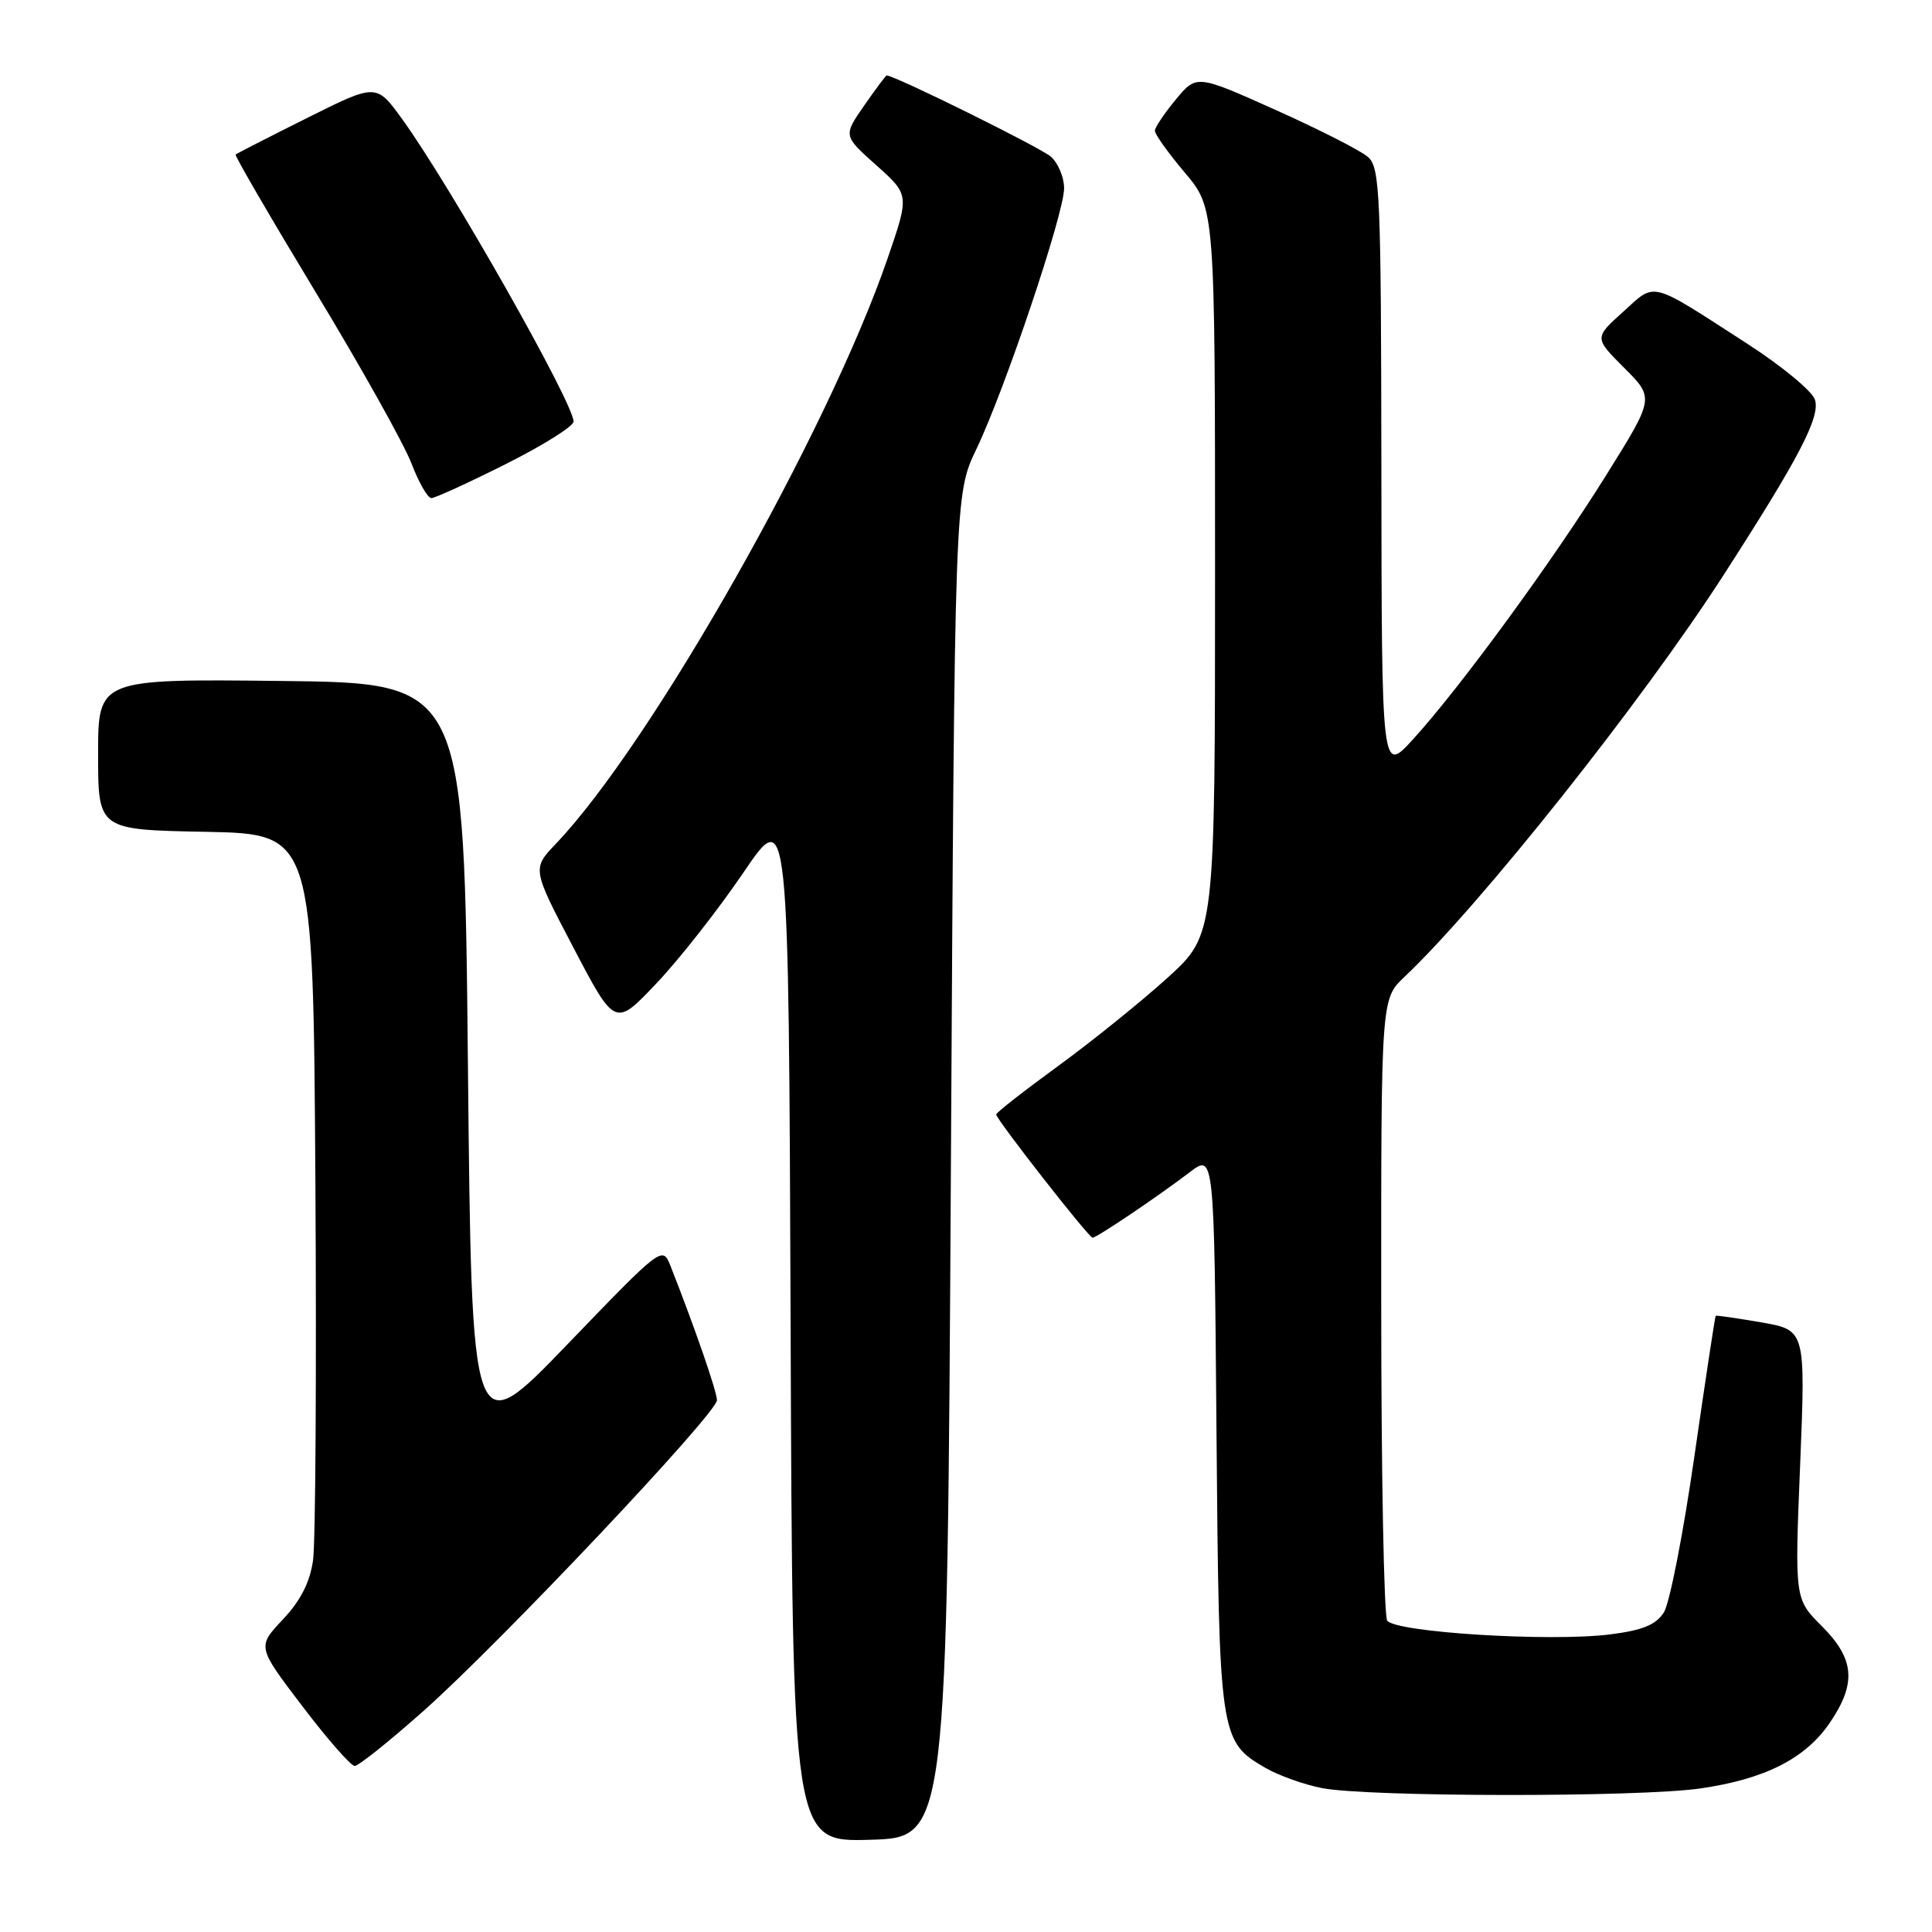 <?xml version="1.0" encoding="UTF-8" standalone="no"?>
<!DOCTYPE svg PUBLIC "-//W3C//DTD SVG 1.1//EN" "http://www.w3.org/Graphics/SVG/1.1/DTD/svg11.dtd" >
<svg xmlns="http://www.w3.org/2000/svg" xmlns:xlink="http://www.w3.org/1999/xlink" version="1.1" viewBox="0 0 256 256">
 <g >
 <path fill="currentColor"
d=" M 126.00 154.50 C 126.50 65.50 126.50 65.50 129.38 59.50 C 133.16 51.61 141.00 28.30 141.00 24.95 C 141.00 23.50 140.21 21.61 139.25 20.76 C 137.91 19.57 118.56 10.00 117.49 10.00 C 117.37 10.00 116.03 11.80 114.50 14.00 C 111.73 17.99 111.73 17.99 116.12 21.90 C 120.50 25.82 120.50 25.82 117.64 34.16 C 109.72 57.22 86.32 98.53 73.66 111.80 C 70.50 115.11 70.50 115.11 76.00 125.60 C 81.50 136.09 81.50 136.09 87.00 130.28 C 90.03 127.09 95.20 120.49 98.50 115.63 C 104.50 106.79 104.50 106.79 104.76 175.43 C 105.01 244.07 105.01 244.07 115.26 243.78 C 125.50 243.50 125.50 243.50 126.00 154.50 Z  M 225.29 236.98 C 233.88 235.74 239.24 233.02 242.47 228.26 C 246.02 223.04 245.75 219.82 241.40 215.47 C 237.80 211.87 237.80 211.87 238.53 194.06 C 239.25 176.24 239.25 176.24 233.37 175.22 C 230.14 174.66 227.43 174.27 227.34 174.35 C 227.25 174.43 225.98 182.82 224.51 193.00 C 223.05 203.18 221.23 212.48 220.46 213.67 C 219.40 215.31 217.62 216.03 213.32 216.57 C 205.32 217.57 184.80 216.29 183.81 214.73 C 183.38 214.06 183.02 195.25 183.02 172.94 C 183.00 132.37 183.00 132.37 186.10 129.44 C 196.15 119.93 217.53 93.02 228.31 76.31 C 238.40 60.66 241.22 55.26 240.49 52.96 C 240.13 51.83 236.10 48.50 231.53 45.55 C 218.41 37.08 219.46 37.35 215.07 41.32 C 211.24 44.77 211.24 44.77 215.23 48.76 C 219.21 52.74 219.21 52.74 212.85 62.93 C 205.72 74.37 193.41 91.20 187.20 98.00 C 183.08 102.50 183.08 102.50 183.04 62.40 C 183.00 25.50 182.86 22.19 181.25 20.79 C 180.29 19.95 174.79 17.15 169.03 14.57 C 158.55 9.87 158.55 9.87 155.80 13.19 C 154.29 15.01 153.04 16.87 153.03 17.32 C 153.01 17.77 154.80 20.28 157.00 22.88 C 161.00 27.63 161.00 27.63 161.00 75.73 C 161.00 123.83 161.00 123.83 154.75 129.52 C 151.31 132.64 144.79 137.91 140.25 141.22 C 135.71 144.53 132.00 147.43 132.00 147.67 C 132.00 148.32 144.26 164.00 144.77 164.00 C 145.33 164.00 153.37 158.58 157.64 155.33 C 160.89 152.85 160.89 152.85 161.19 189.67 C 161.53 230.16 161.61 230.72 167.65 234.24 C 169.39 235.25 172.76 236.46 175.15 236.93 C 181.25 238.12 217.11 238.16 225.29 236.98 Z  M 56.07 226.75 C 66.24 217.73 95.00 187.28 95.00 185.53 C 95.00 184.39 92.03 175.82 88.86 167.78 C 87.78 165.06 87.78 165.06 75.14 178.18 C 62.50 191.30 62.50 191.30 62.00 140.90 C 61.50 90.50 61.50 90.50 37.25 90.23 C 13.00 89.96 13.00 89.96 13.00 99.95 C 13.00 109.95 13.00 109.95 27.25 110.22 C 41.50 110.50 41.50 110.50 41.79 156.50 C 41.95 181.80 41.81 204.41 41.48 206.74 C 41.07 209.67 39.82 212.11 37.47 214.60 C 34.07 218.21 34.07 218.21 40.08 226.10 C 43.38 230.45 46.50 234.00 47.00 234.00 C 47.49 234.00 51.58 230.74 56.07 226.75 Z  M 67.02 61.49 C 71.96 59.01 76.00 56.48 76.00 55.86 C 76.00 53.41 59.69 24.63 53.28 15.77 C 49.86 11.05 49.86 11.05 40.68 15.64 C 35.63 18.16 31.37 20.34 31.22 20.48 C 31.07 20.61 35.85 28.83 41.84 38.74 C 47.84 48.64 53.53 58.83 54.51 61.38 C 55.48 63.92 56.67 66.00 57.16 66.00 C 57.64 66.00 62.08 63.97 67.02 61.49 Z "/>
</g>
</svg>